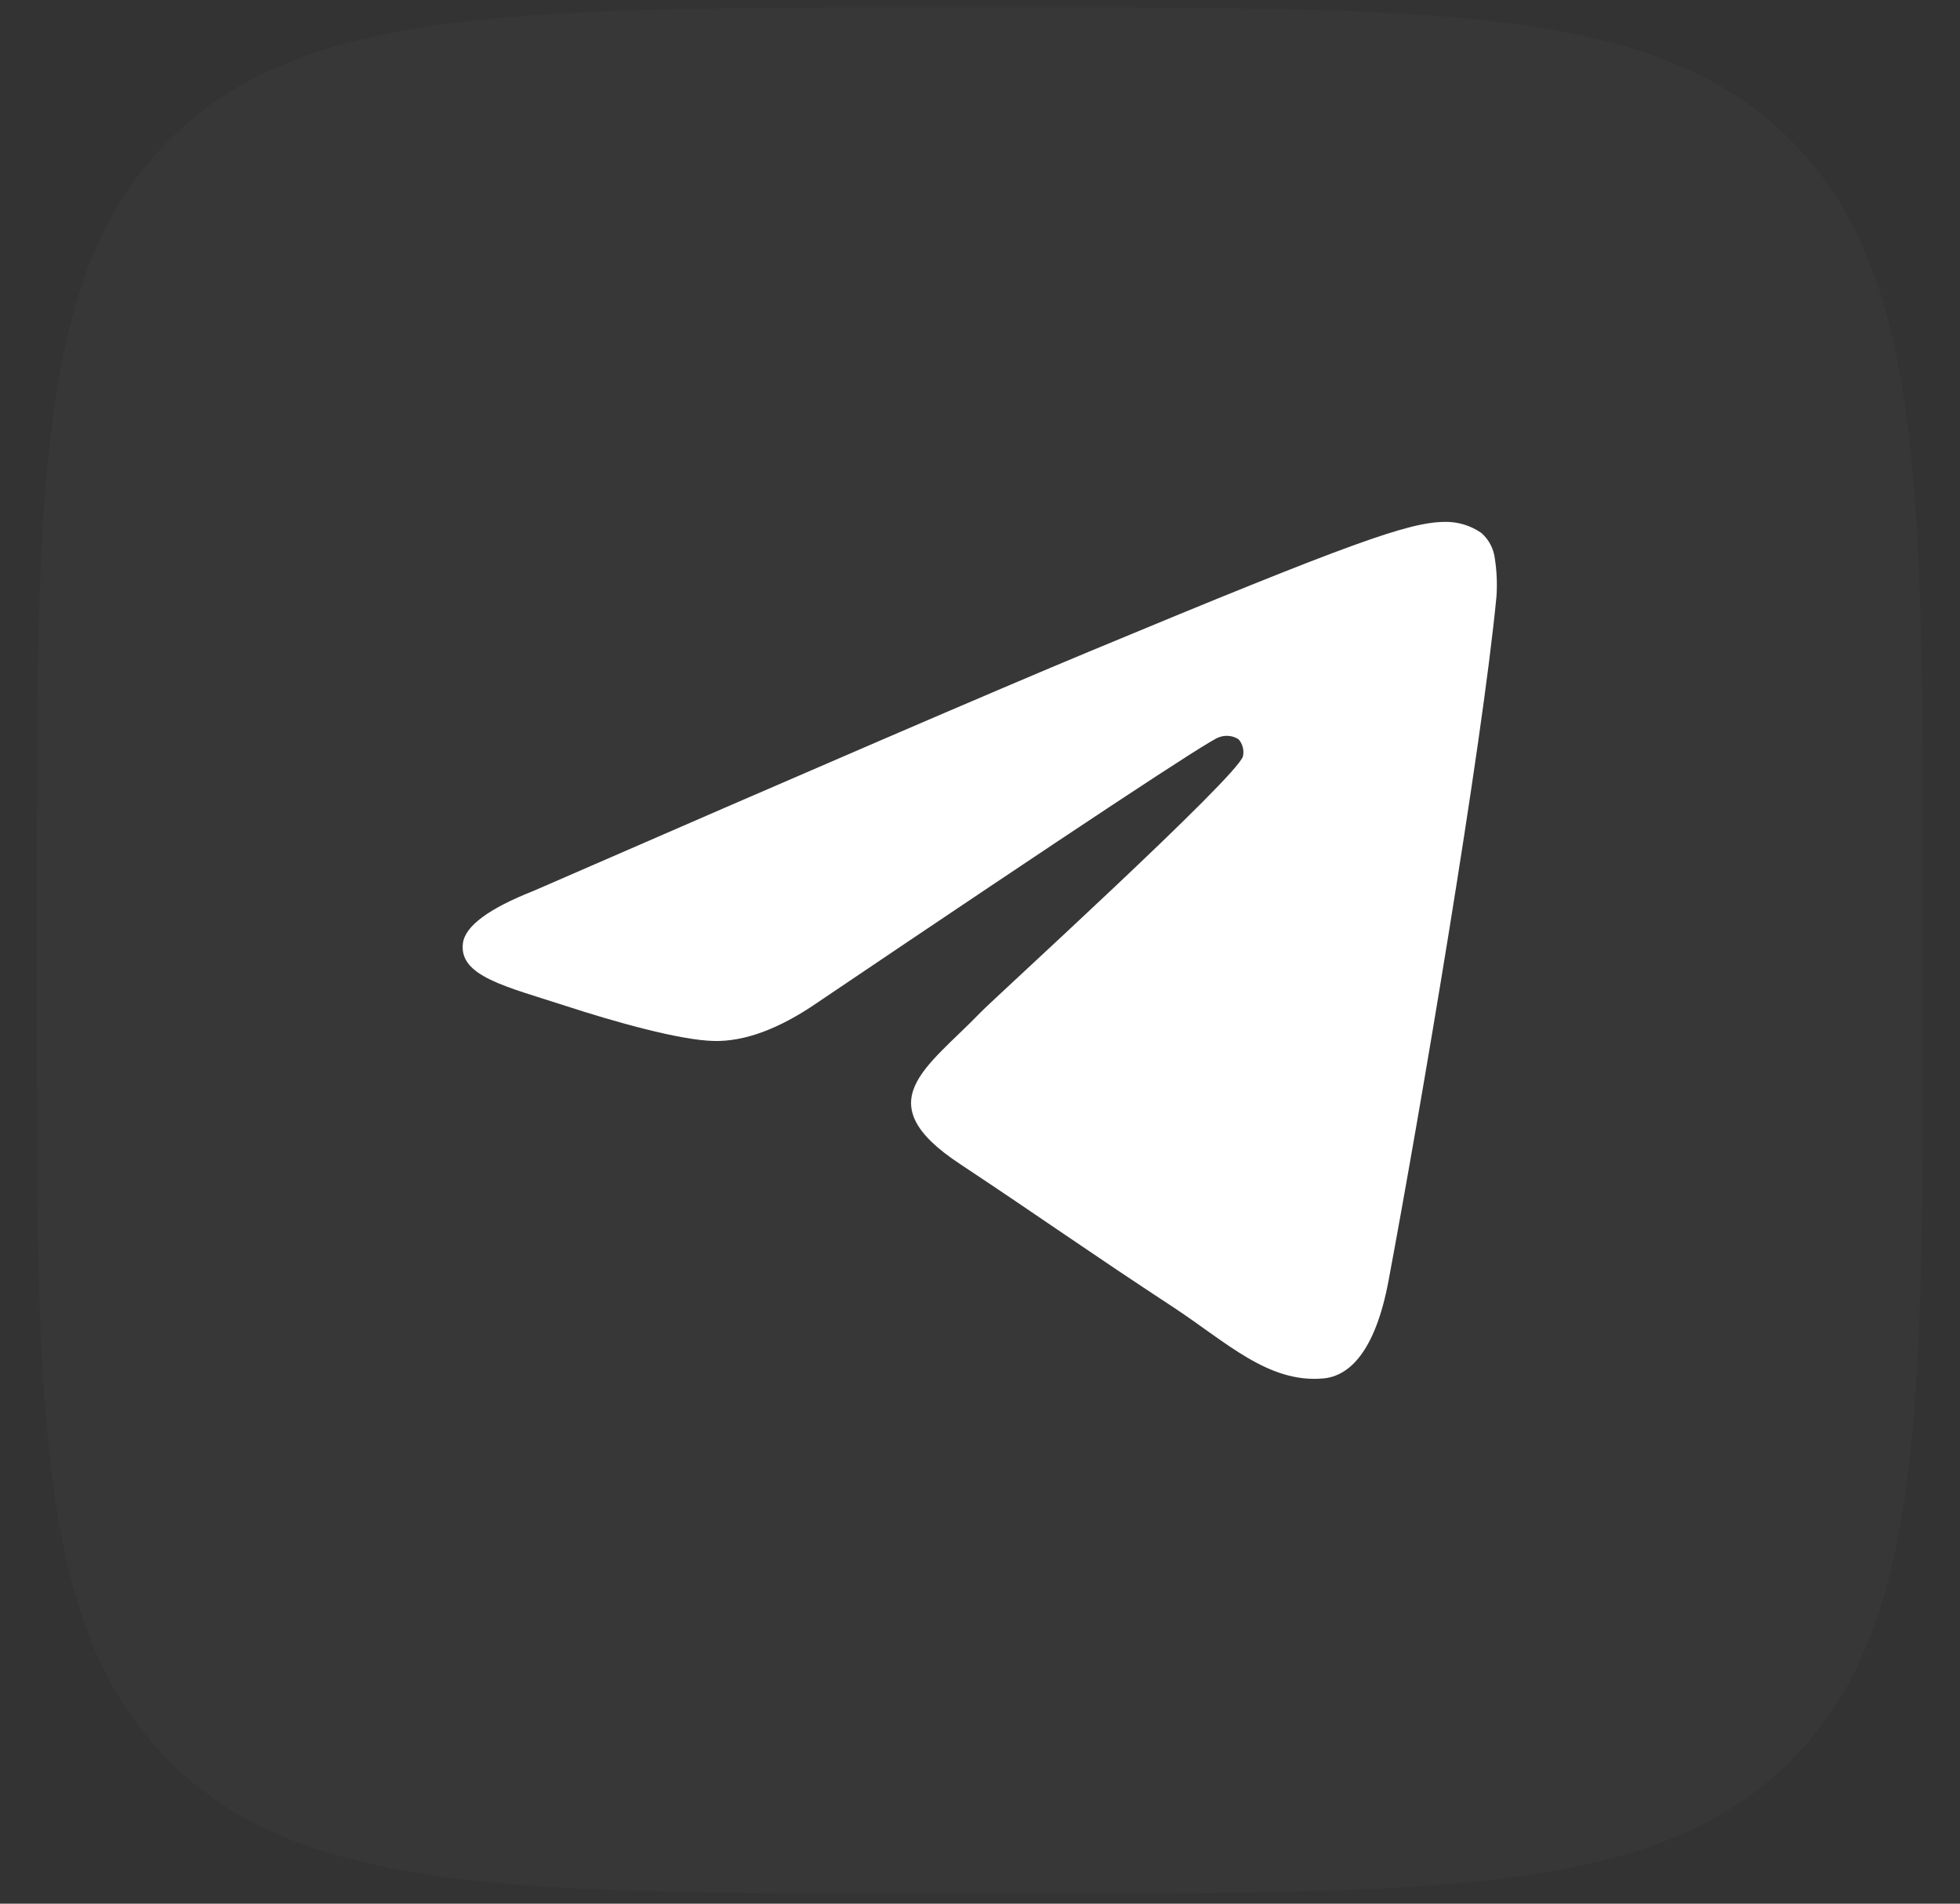 <svg width="35" height="34" viewBox="0 0 35 34" fill="none" xmlns="http://www.w3.org/2000/svg">
<rect x="0" y="0" width="35" height="34" fill="#333333" stroke="none"/>
<path d="M0.652 16.303C0.652 8.68 0.652 4.865 3.02 2.5C5.387 0.136 9.2 0.133 16.822 0.133H18.17C25.793 0.133 29.608 0.133 31.972 2.5C34.337 4.868 34.34 8.68 34.34 16.303V17.65C34.34 25.273 34.34 29.088 31.972 31.453C29.605 33.817 25.793 33.82 18.17 33.82H16.822C9.2 33.82 5.384 33.82 3.02 31.453C0.655 29.085 0.652 25.273 0.652 17.65V16.303Z" fill="white" fill-opacity="0.02"/>
<path fill-rule="evenodd" clip-rule="evenodd" d="M9.531 15.91C14.488 13.75 17.794 12.326 19.448 11.638C24.172 9.672 25.153 9.331 25.793 9.321C26.028 9.315 26.259 9.384 26.452 9.518C26.587 9.636 26.673 9.8 26.694 9.978C26.728 10.2 26.738 10.425 26.723 10.649C26.466 13.338 25.359 19.864 24.795 22.875C24.557 24.149 24.088 24.578 23.633 24.619C22.645 24.71 21.895 23.966 20.939 23.339C19.442 22.358 18.596 21.753 17.144 20.79C15.464 19.684 16.553 19.075 17.51 18.082C17.761 17.821 22.112 13.863 22.197 13.504C22.207 13.451 22.206 13.396 22.192 13.344C22.178 13.292 22.153 13.244 22.117 13.204C22.066 13.17 22.007 13.15 21.946 13.144C21.884 13.138 21.823 13.146 21.765 13.169C21.616 13.204 19.224 14.784 14.592 17.91C13.912 18.377 13.297 18.605 12.748 18.592C12.139 18.579 10.971 18.249 10.103 17.966C9.039 17.62 8.193 17.437 8.266 16.849C8.304 16.541 8.725 16.228 9.531 15.91Z" fill="white"/>
</svg>
